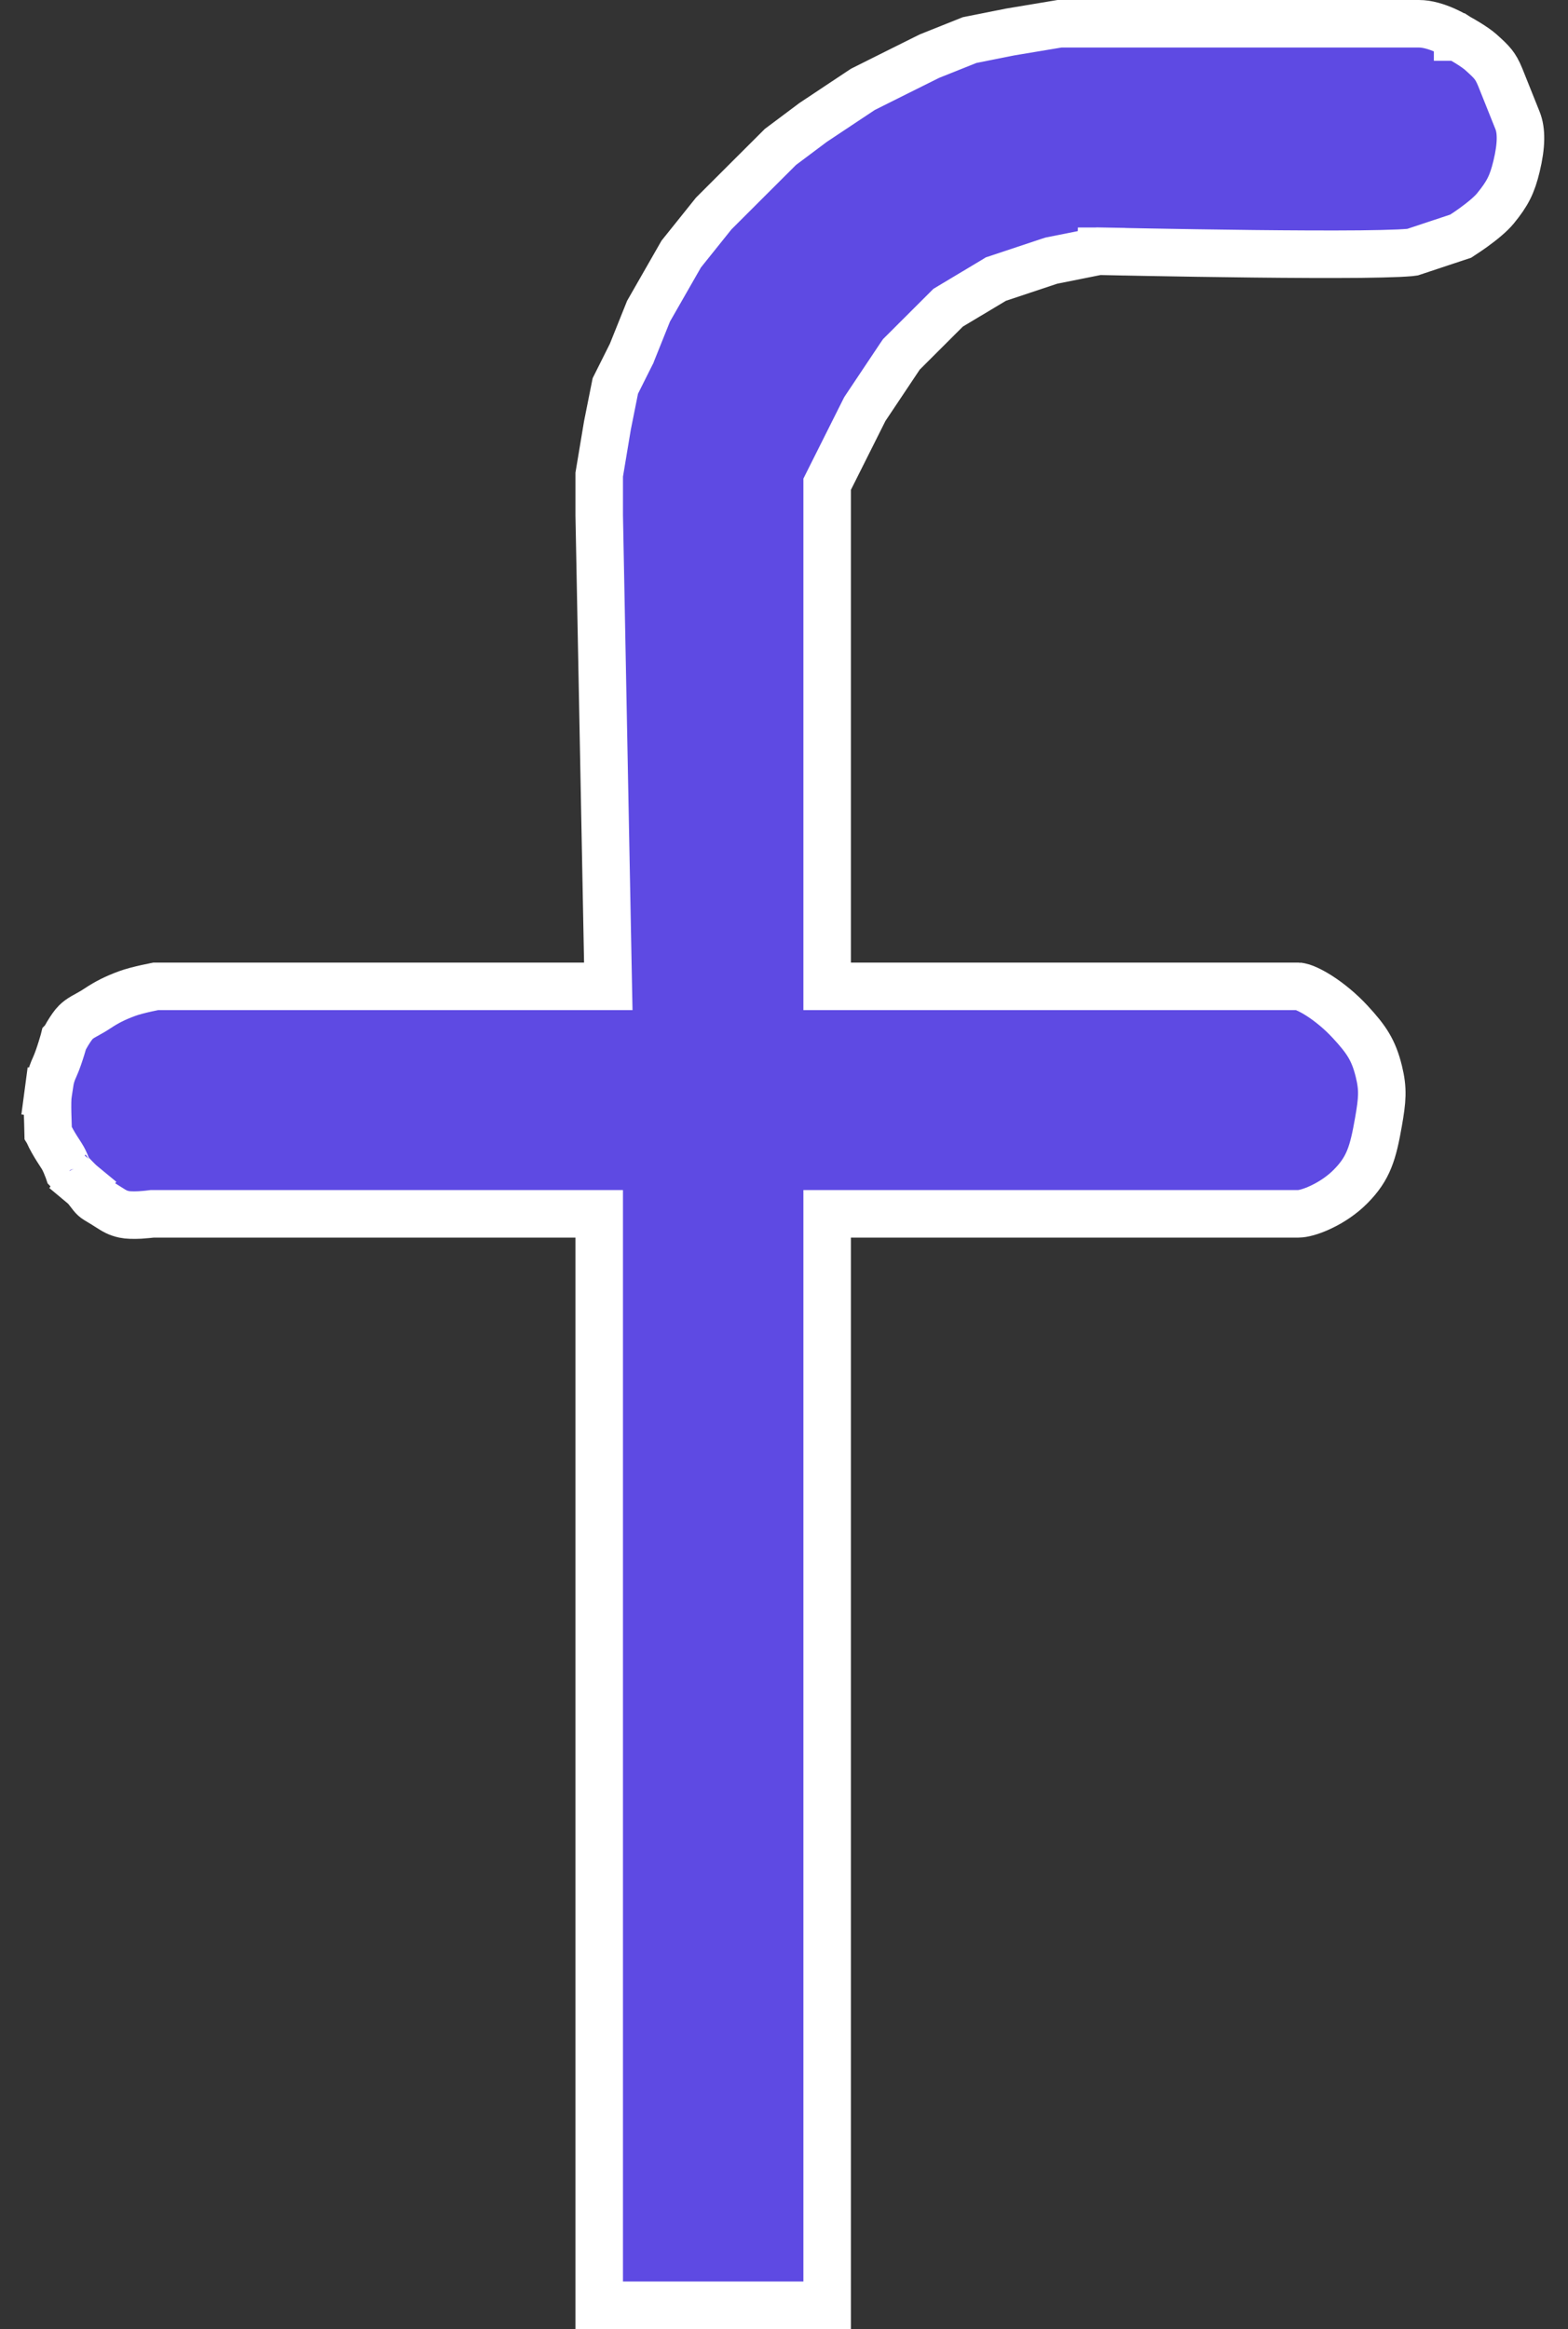 <svg width="33" height="49" viewBox="0 0 33 49" fill="none" xmlns="http://www.w3.org/2000/svg">
<rect x="0" y="0" width="33" height="49" fill="#333333" stroke="none"/>
<path d="M1.341 21.895L1.344 21.883C1.346 21.881 1.347 21.878 1.348 21.876C1.365 21.844 1.39 21.8 1.419 21.752C1.484 21.644 1.548 21.553 1.593 21.509C1.642 21.46 1.686 21.43 1.75 21.392C1.763 21.385 1.781 21.375 1.802 21.363C1.868 21.326 1.967 21.272 2.06 21.21C2.239 21.091 2.418 20.997 2.679 20.902C2.784 20.863 2.939 20.824 3.082 20.792C3.15 20.777 3.211 20.764 3.254 20.756L3.279 20.751H12.292H12.802L12.792 20.241L12.611 10.844V9.986L12.784 8.95L12.95 8.12L13.282 7.457L13.292 7.438L13.299 7.419L13.649 6.547L14.337 5.345L15.02 4.493L15.725 3.789L16.425 3.091L17.11 2.578L17.642 2.224L18.16 1.88L18.856 1.532L19.563 1.18L20.407 0.843L21.26 0.673L22.298 0.5H23.163V9.76526e-05L23.163 0.5H23.163H23.164L23.167 0.5L23.18 0.5L23.232 0.5L23.428 0.5L24.134 0.5L26.311 0.5C27.919 0.5 29.595 0.5 29.866 0.5C30.038 0.5 30.235 0.56 30.411 0.638C30.495 0.675 30.565 0.712 30.613 0.74C30.637 0.753 30.654 0.764 30.666 0.771L30.677 0.778L30.677 0.778L30.677 0.778L30.677 0.778L30.677 0.779L30.678 0.779L30.678 0.779L30.695 0.79L30.715 0.801L30.715 0.801L30.715 0.801L30.715 0.801L30.715 0.801L30.717 0.802L30.726 0.807C30.735 0.812 30.748 0.819 30.764 0.828C30.796 0.847 30.841 0.873 30.892 0.904C30.999 0.971 31.104 1.042 31.164 1.096C31.298 1.216 31.368 1.283 31.423 1.352C31.472 1.414 31.52 1.491 31.577 1.633L31.939 2.537C32.022 2.745 32.025 3.052 31.917 3.499C31.824 3.883 31.727 4.073 31.473 4.384C31.373 4.506 31.192 4.655 31.007 4.788C30.92 4.851 30.841 4.904 30.783 4.941C30.767 4.952 30.752 4.961 30.74 4.969L29.728 5.305C29.721 5.306 29.704 5.309 29.673 5.312C29.616 5.317 29.536 5.322 29.434 5.327C29.23 5.336 28.957 5.342 28.635 5.346C27.992 5.352 27.171 5.348 26.361 5.339C25.551 5.33 24.754 5.317 24.16 5.306C23.863 5.301 23.616 5.296 23.444 5.292L23.244 5.288L23.192 5.287L23.178 5.286L23.175 5.286L23.174 5.286L23.174 5.286L23.163 5.786L23.174 5.286L23.119 5.285L23.065 5.296L22.159 5.477L22.128 5.483L22.099 5.492L21.012 5.854L20.96 5.871L20.913 5.9L20.007 6.442L19.954 6.474L19.911 6.517L19.005 7.421L18.97 7.456L18.942 7.497L18.217 8.582L18.2 8.608L18.186 8.636L17.461 10.082L17.408 10.188V10.306V20.251V20.751H17.908H27.33C27.331 20.751 27.342 20.752 27.364 20.757C27.389 20.762 27.421 20.772 27.462 20.788C27.543 20.821 27.642 20.872 27.753 20.942C27.976 21.083 28.215 21.281 28.413 21.495C28.763 21.873 28.909 22.095 29.019 22.54C29.113 22.921 29.092 23.14 29.012 23.6C28.896 24.258 28.804 24.579 28.424 24.962C28.248 25.14 28.026 25.289 27.808 25.392C27.582 25.501 27.407 25.537 27.33 25.537H17.908H17.408V26.037V48.5H12.611V26.037V25.537H12.111H3.233H3.199L3.165 25.541L3.165 25.541L3.165 25.541L3.165 25.541L3.165 25.541L3.165 25.541L3.163 25.542L3.152 25.543C3.142 25.544 3.127 25.546 3.107 25.548C3.067 25.552 3.011 25.557 2.948 25.561C2.809 25.568 2.684 25.564 2.616 25.549C2.473 25.517 2.417 25.481 2.28 25.394C2.22 25.356 2.143 25.307 2.036 25.244C1.994 25.219 1.965 25.191 1.935 25.154C1.922 25.138 1.913 25.126 1.901 25.11C1.894 25.101 1.886 25.09 1.875 25.076L1.874 25.074C1.854 25.048 1.807 24.985 1.742 24.93L1.421 25.314L1.742 24.93C1.686 24.884 1.63 24.828 1.573 24.769C1.549 24.744 1.527 24.721 1.505 24.697L1.492 24.683C1.476 24.665 1.458 24.646 1.44 24.628C1.437 24.619 1.432 24.607 1.425 24.59C1.422 24.584 1.419 24.576 1.415 24.566C1.405 24.541 1.392 24.507 1.381 24.481C1.364 24.442 1.337 24.381 1.299 24.322C1.291 24.31 1.283 24.297 1.273 24.281C1.231 24.217 1.168 24.12 1.108 24.014C1.071 23.949 1.042 23.892 1.023 23.848C1.019 23.839 1.017 23.831 1.014 23.826C1.013 23.771 1.011 23.698 1.008 23.623C1.006 23.556 1.004 23.488 1.002 23.427C0.998 23.252 1 23.108 1.01 23.03L1.01 23.03L1.012 23.017L0.516 22.951L1.012 23.017C1.049 22.742 1.064 22.637 1.151 22.448C1.207 22.325 1.26 22.162 1.295 22.049C1.314 21.988 1.33 21.934 1.341 21.895ZM1.449 24.645C1.449 24.645 1.448 24.644 1.447 24.642C1.448 24.644 1.449 24.645 1.449 24.645Z" fill="#5E4AE3" stroke="white"/>
</svg>
